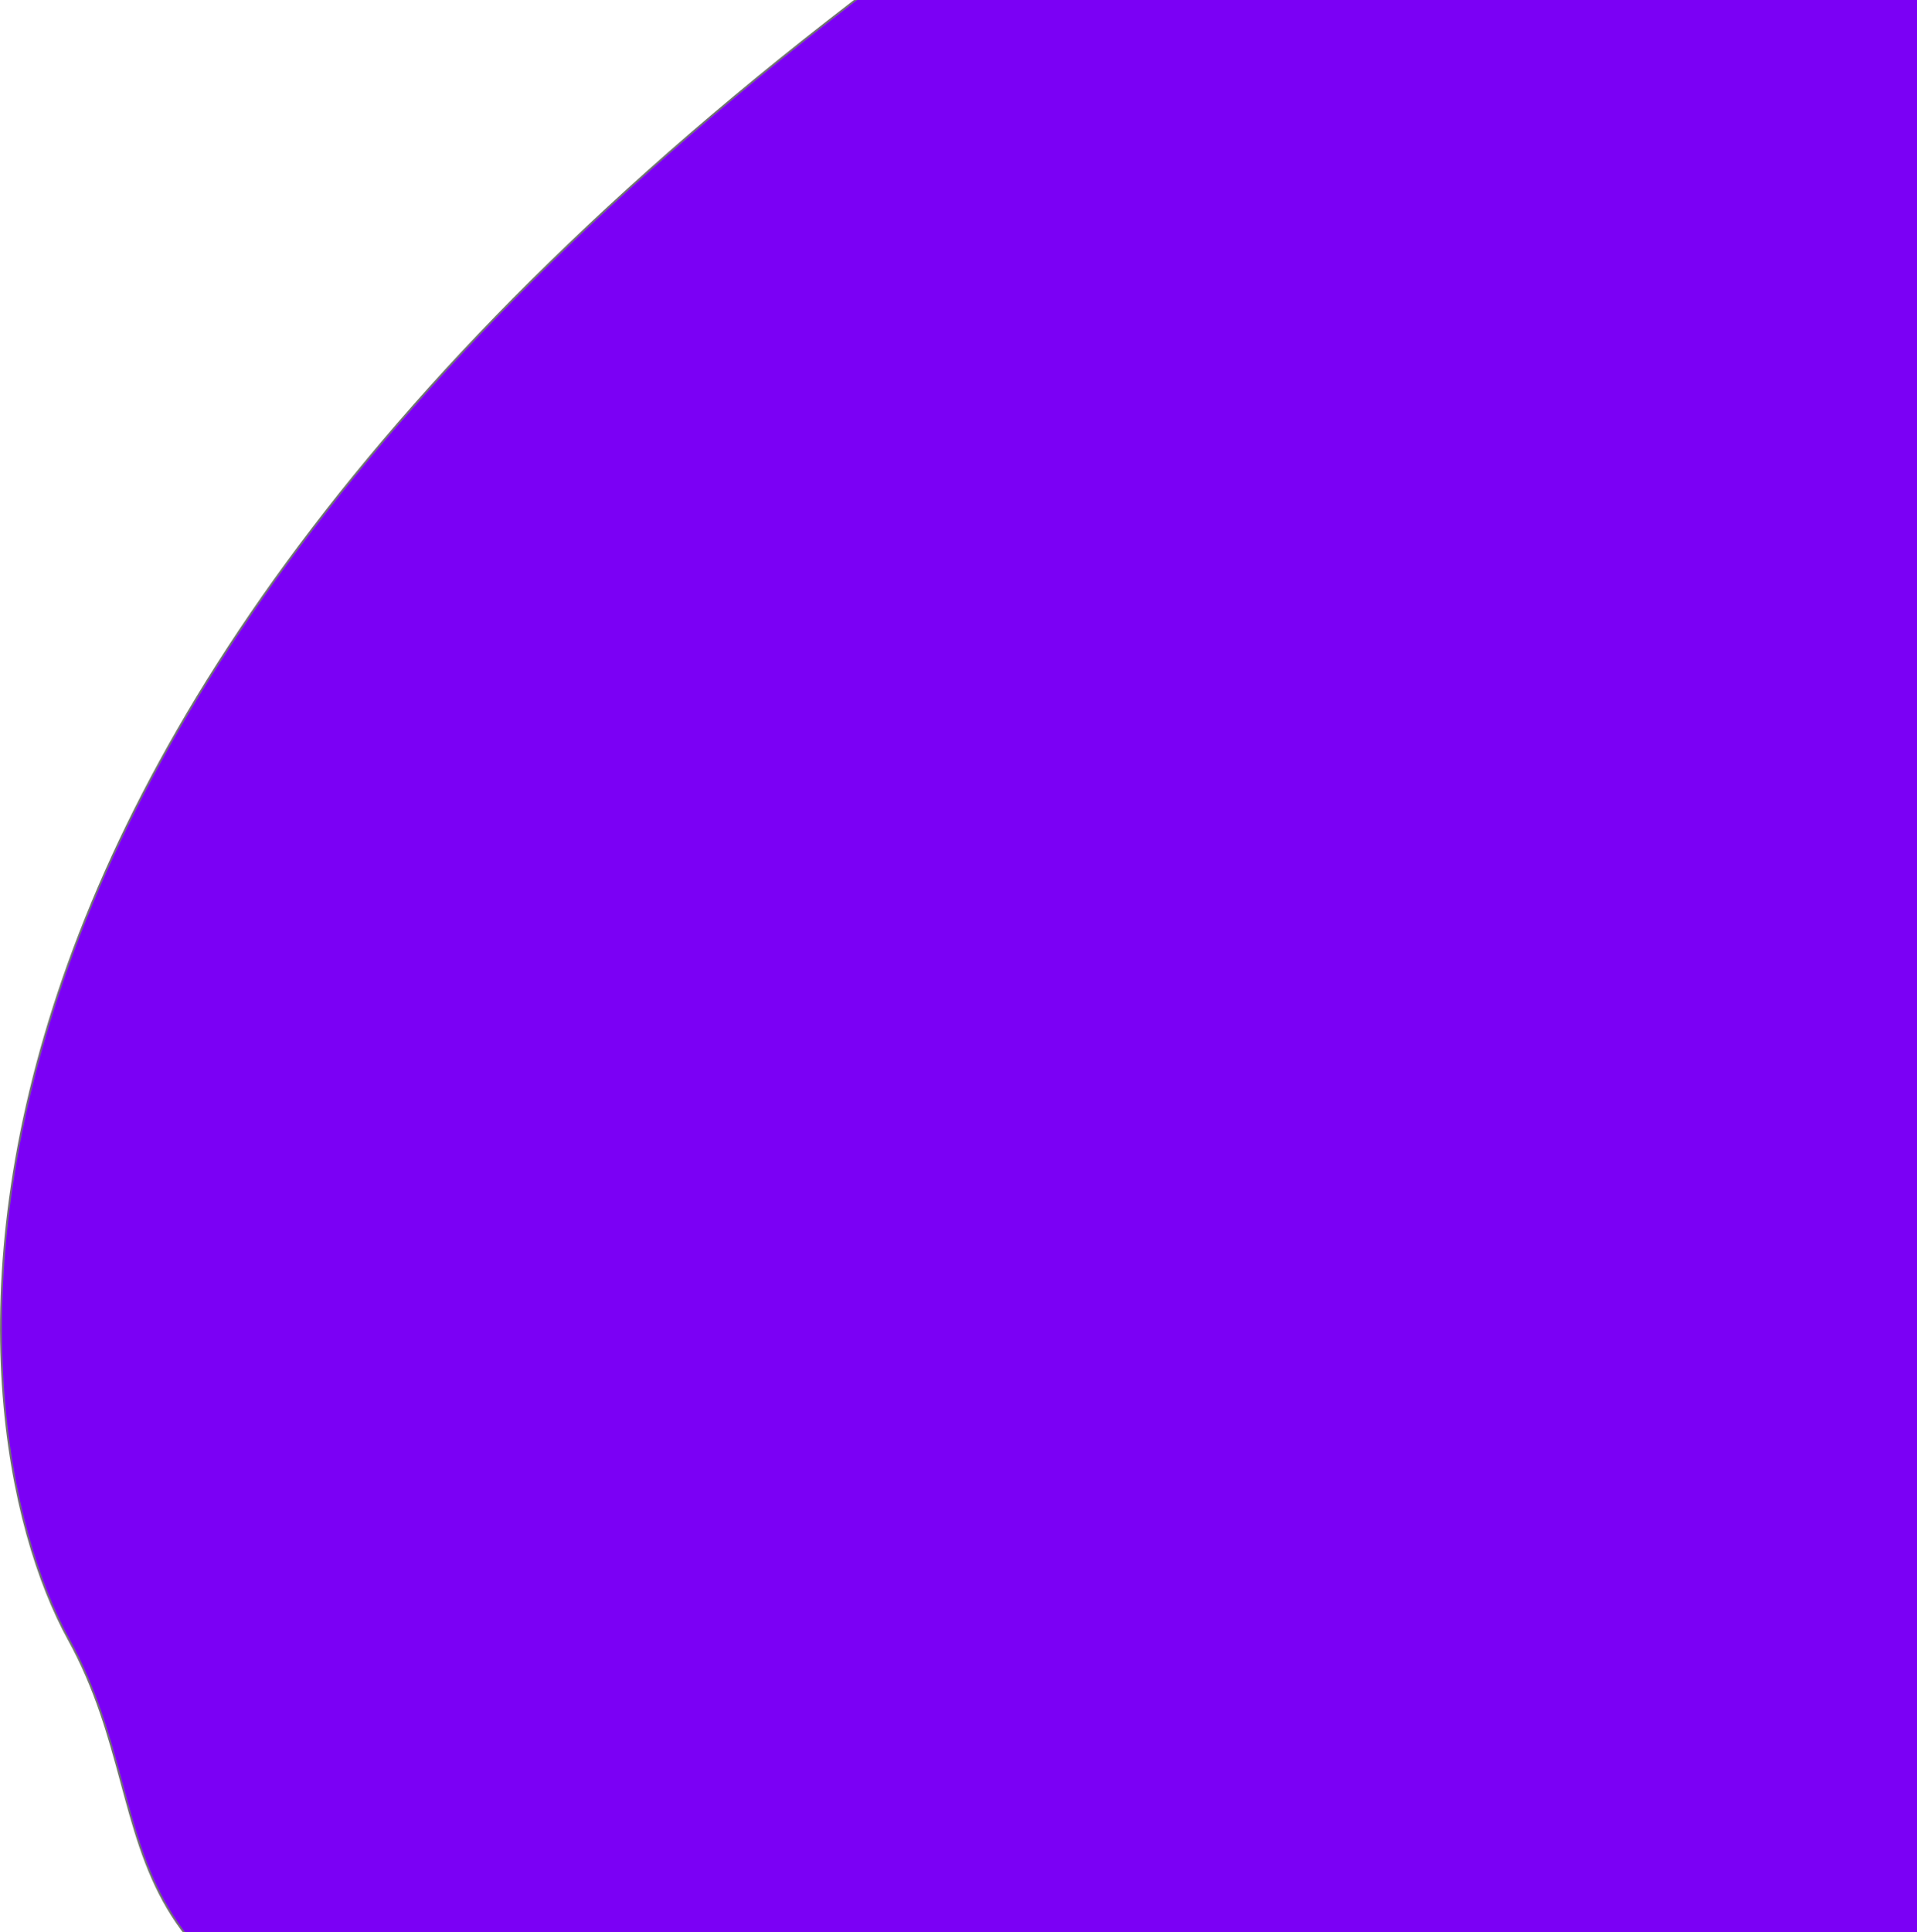 <svg xmlns="http://www.w3.org/2000/svg" xmlns:xlink="http://www.w3.org/1999/xlink" width="998.781" height="1006.376" viewBox="0 0 998.781 1006.376">
  <defs>
    <clipPath id="clip-path">
      <rect y="68" width="998.781" height="1006.376" fill="none"/>
    </clipPath>
  </defs>
  <g id="Grupo_de_desplazamiento_1" data-name="Grupo de desplazamiento 1" transform="translate(0 -68)" clip-path="url(#clip-path)" style="isolation: isolate">
    <path id="Trazado_3" data-name="Trazado 3" d="M1464.125,4.991C849.1,427.811,898.332,812.649,961.09,926.559c56.168,101.949-2.893,191.913,252.589,237.379,30.163,5.368,49.46,7.584,85.8,9.612,80.063,1.585,279.509,26.4,341.615,14.736,191.572-1.918,288.1-98.529,292.216-111.822,1.689-5.456-.443-95.726,0-217.907.962-265.376,2.46-681.244,0-690.516-3.586-13.515,0-163.05,0-163.05H1464.125Z" transform="translate(-925.245 -4.491)" fill="#7b00f5" stroke="#707070" stroke-width="1"/>
  </g>
</svg>
